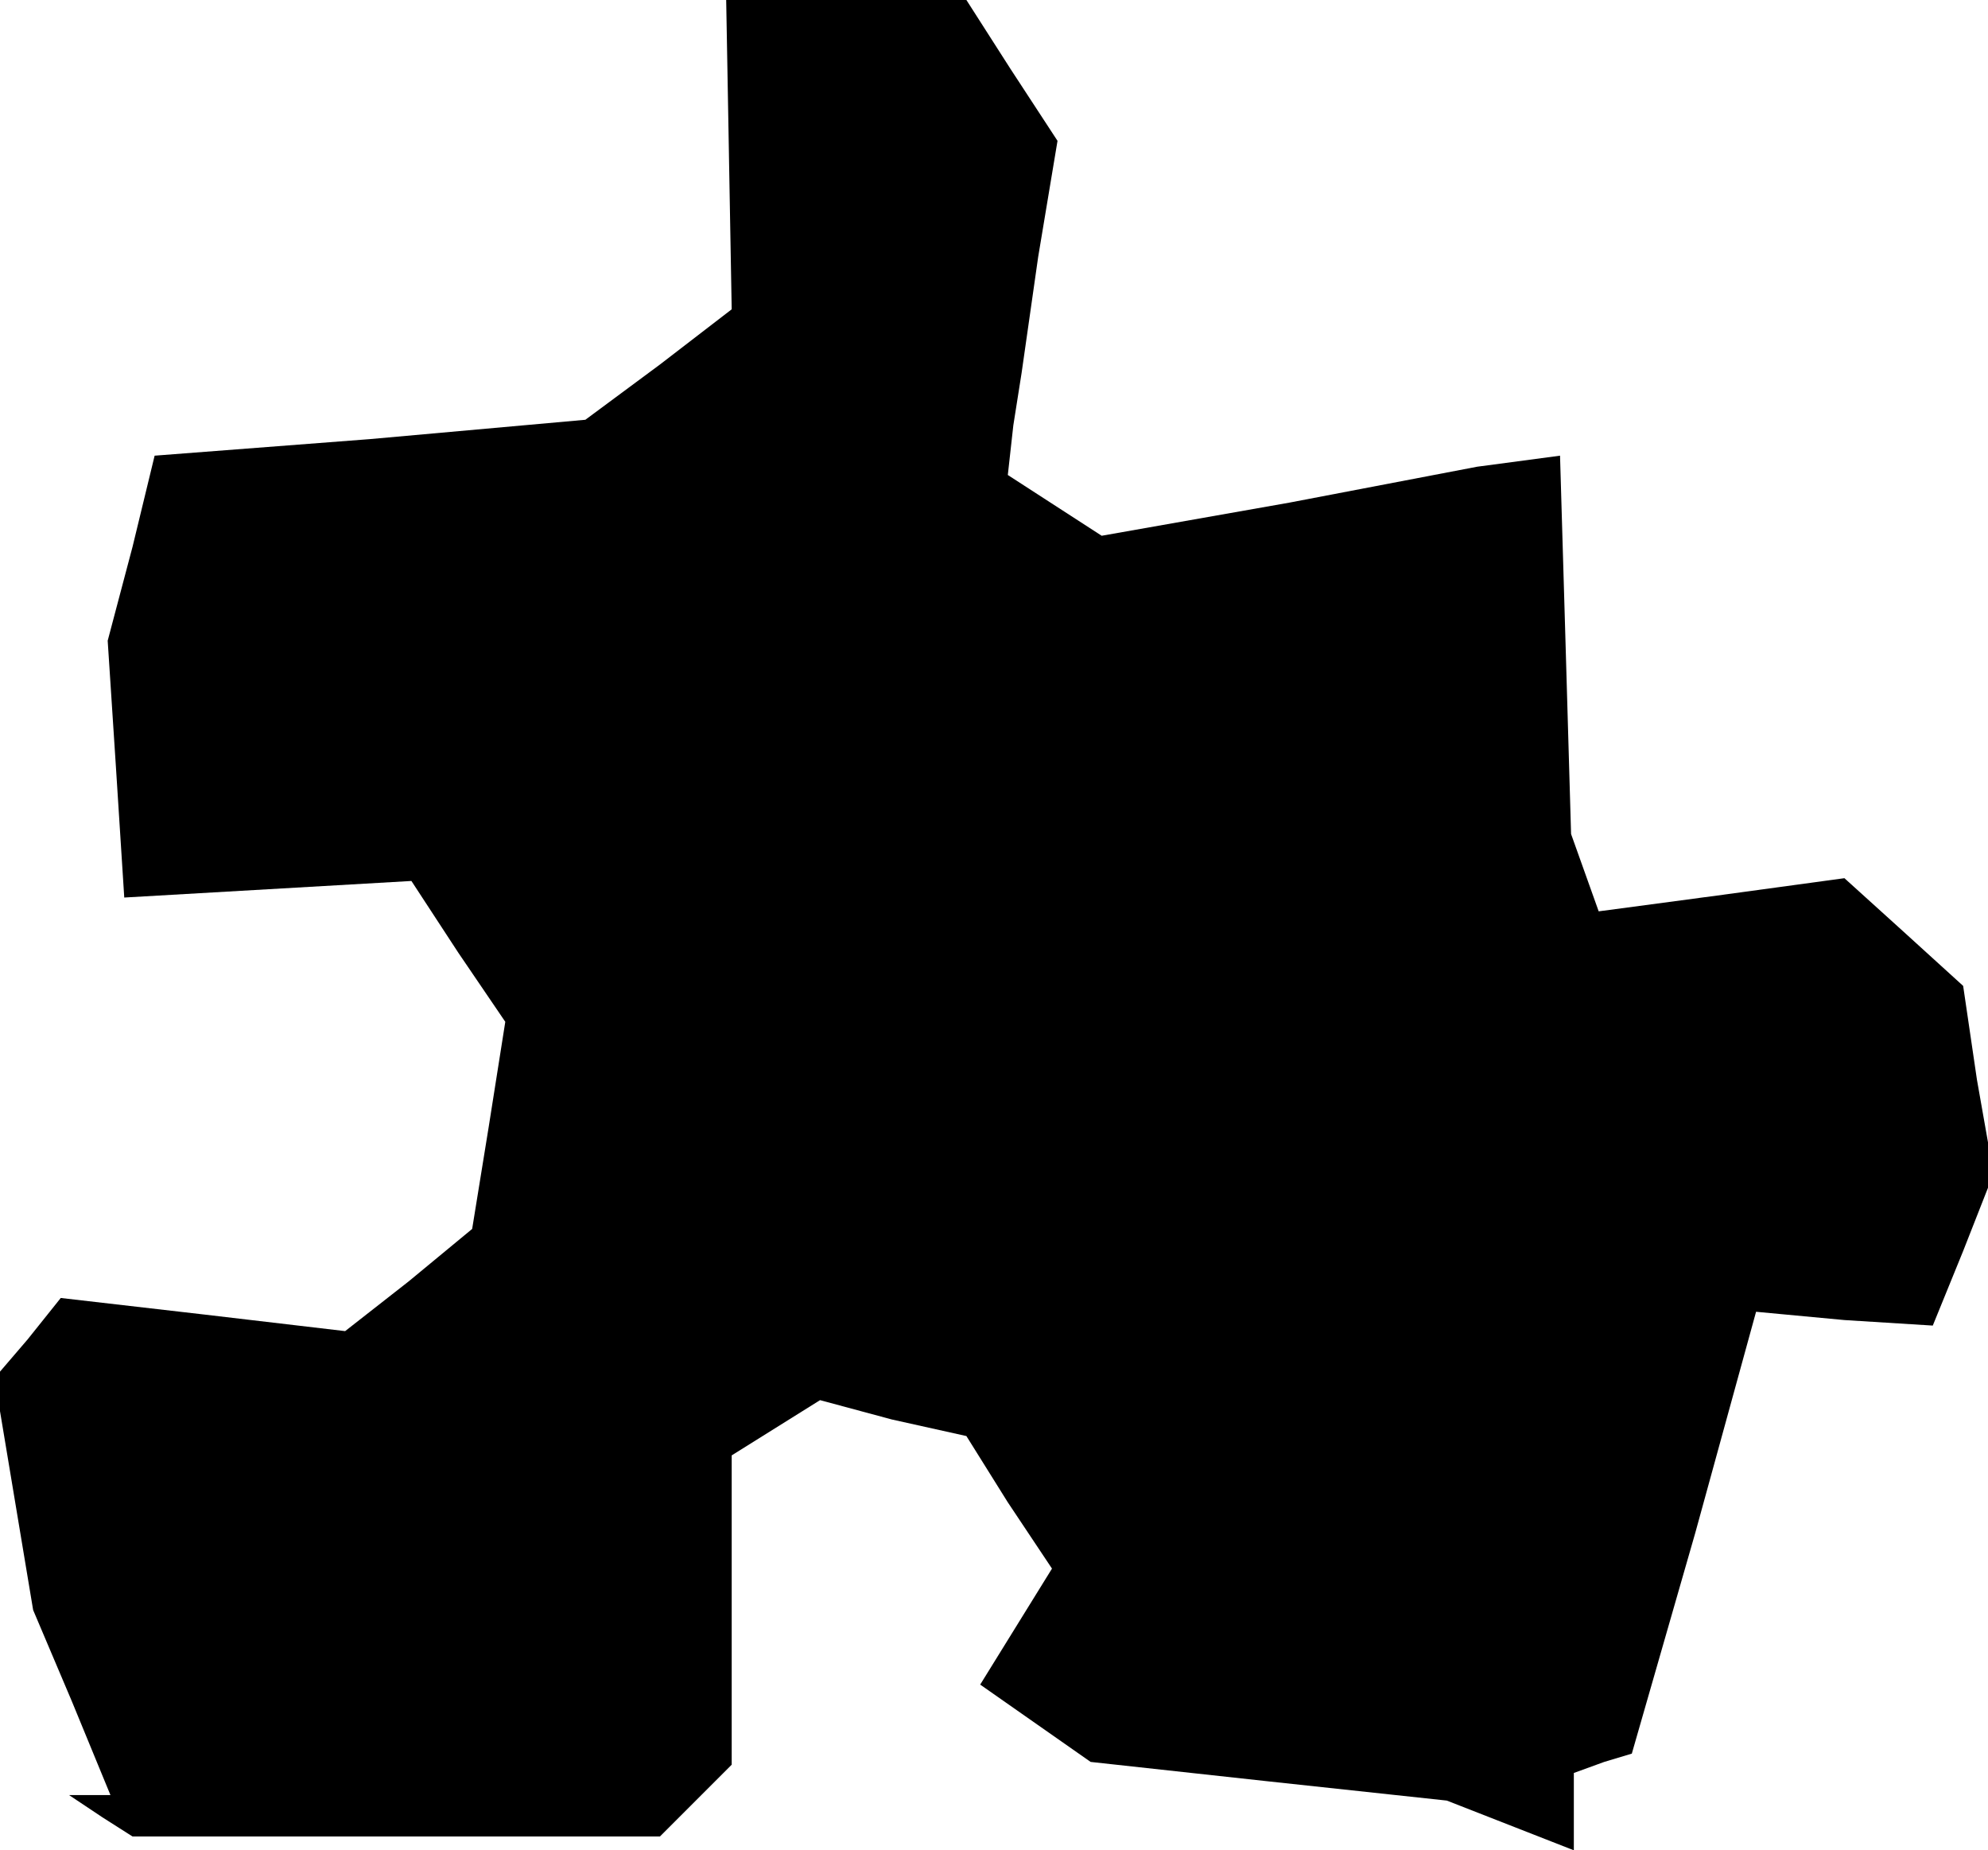 <?xml version="1.0" standalone="no"?>
<!DOCTYPE svg PUBLIC "-//W3C//DTD SVG 20010904//EN"
 "http://www.w3.org/TR/2001/REC-SVG-20010904/DTD/svg10.dtd">
<svg version="1.0" xmlns="http://www.w3.org/2000/svg"
 width="72pt" height="67pt" viewBox="0 0 72 67"
 preserveAspectRatio="xMidYMid meet">
<g transform="translate(0,67) scale(0.1,-0.1)"
fill="#000000" stroke="none">
<path d="M264 614 l1 -56 -26 -20 -27 -20 -78 -7 -78 -6 -8 -33 -9 -34 3 -46
3 -47 52 3 52 3 17 -26 17 -25 -6 -38 -6 -37 -23 -19 -23 -18 -51 6 -52 6 -12
-15 -12 -14 7 -42 7 -42 14 -33 14 -34 -7 0 -8 0 12 -8 11 -7 96 0 95 0 13 13
13 13 0 56 0 56 16 10 16 10 26 -7 27 -6 15 -24 16 -24 -13 -21 -13 -21 20
-14 20 -14 64 -7 65 -7 23 -9 23 -9 0 14 0 14 11 4 10 3 23 80 22 80 32 -3 32
-2 11 27 11 28 -6 34 -5 34 -22 20 -21 19 -44 -6 -45 -6 -5 14 -5 14 -2 69 -2
68 -15 -2 -15 -2 -68 -13 -68 -12 -17 11 -17 11 2 18 3 19 6 42 7 42 -17 26
-16 25 -44 0 -43 0 1 -56z"/>
</g>
</svg>
